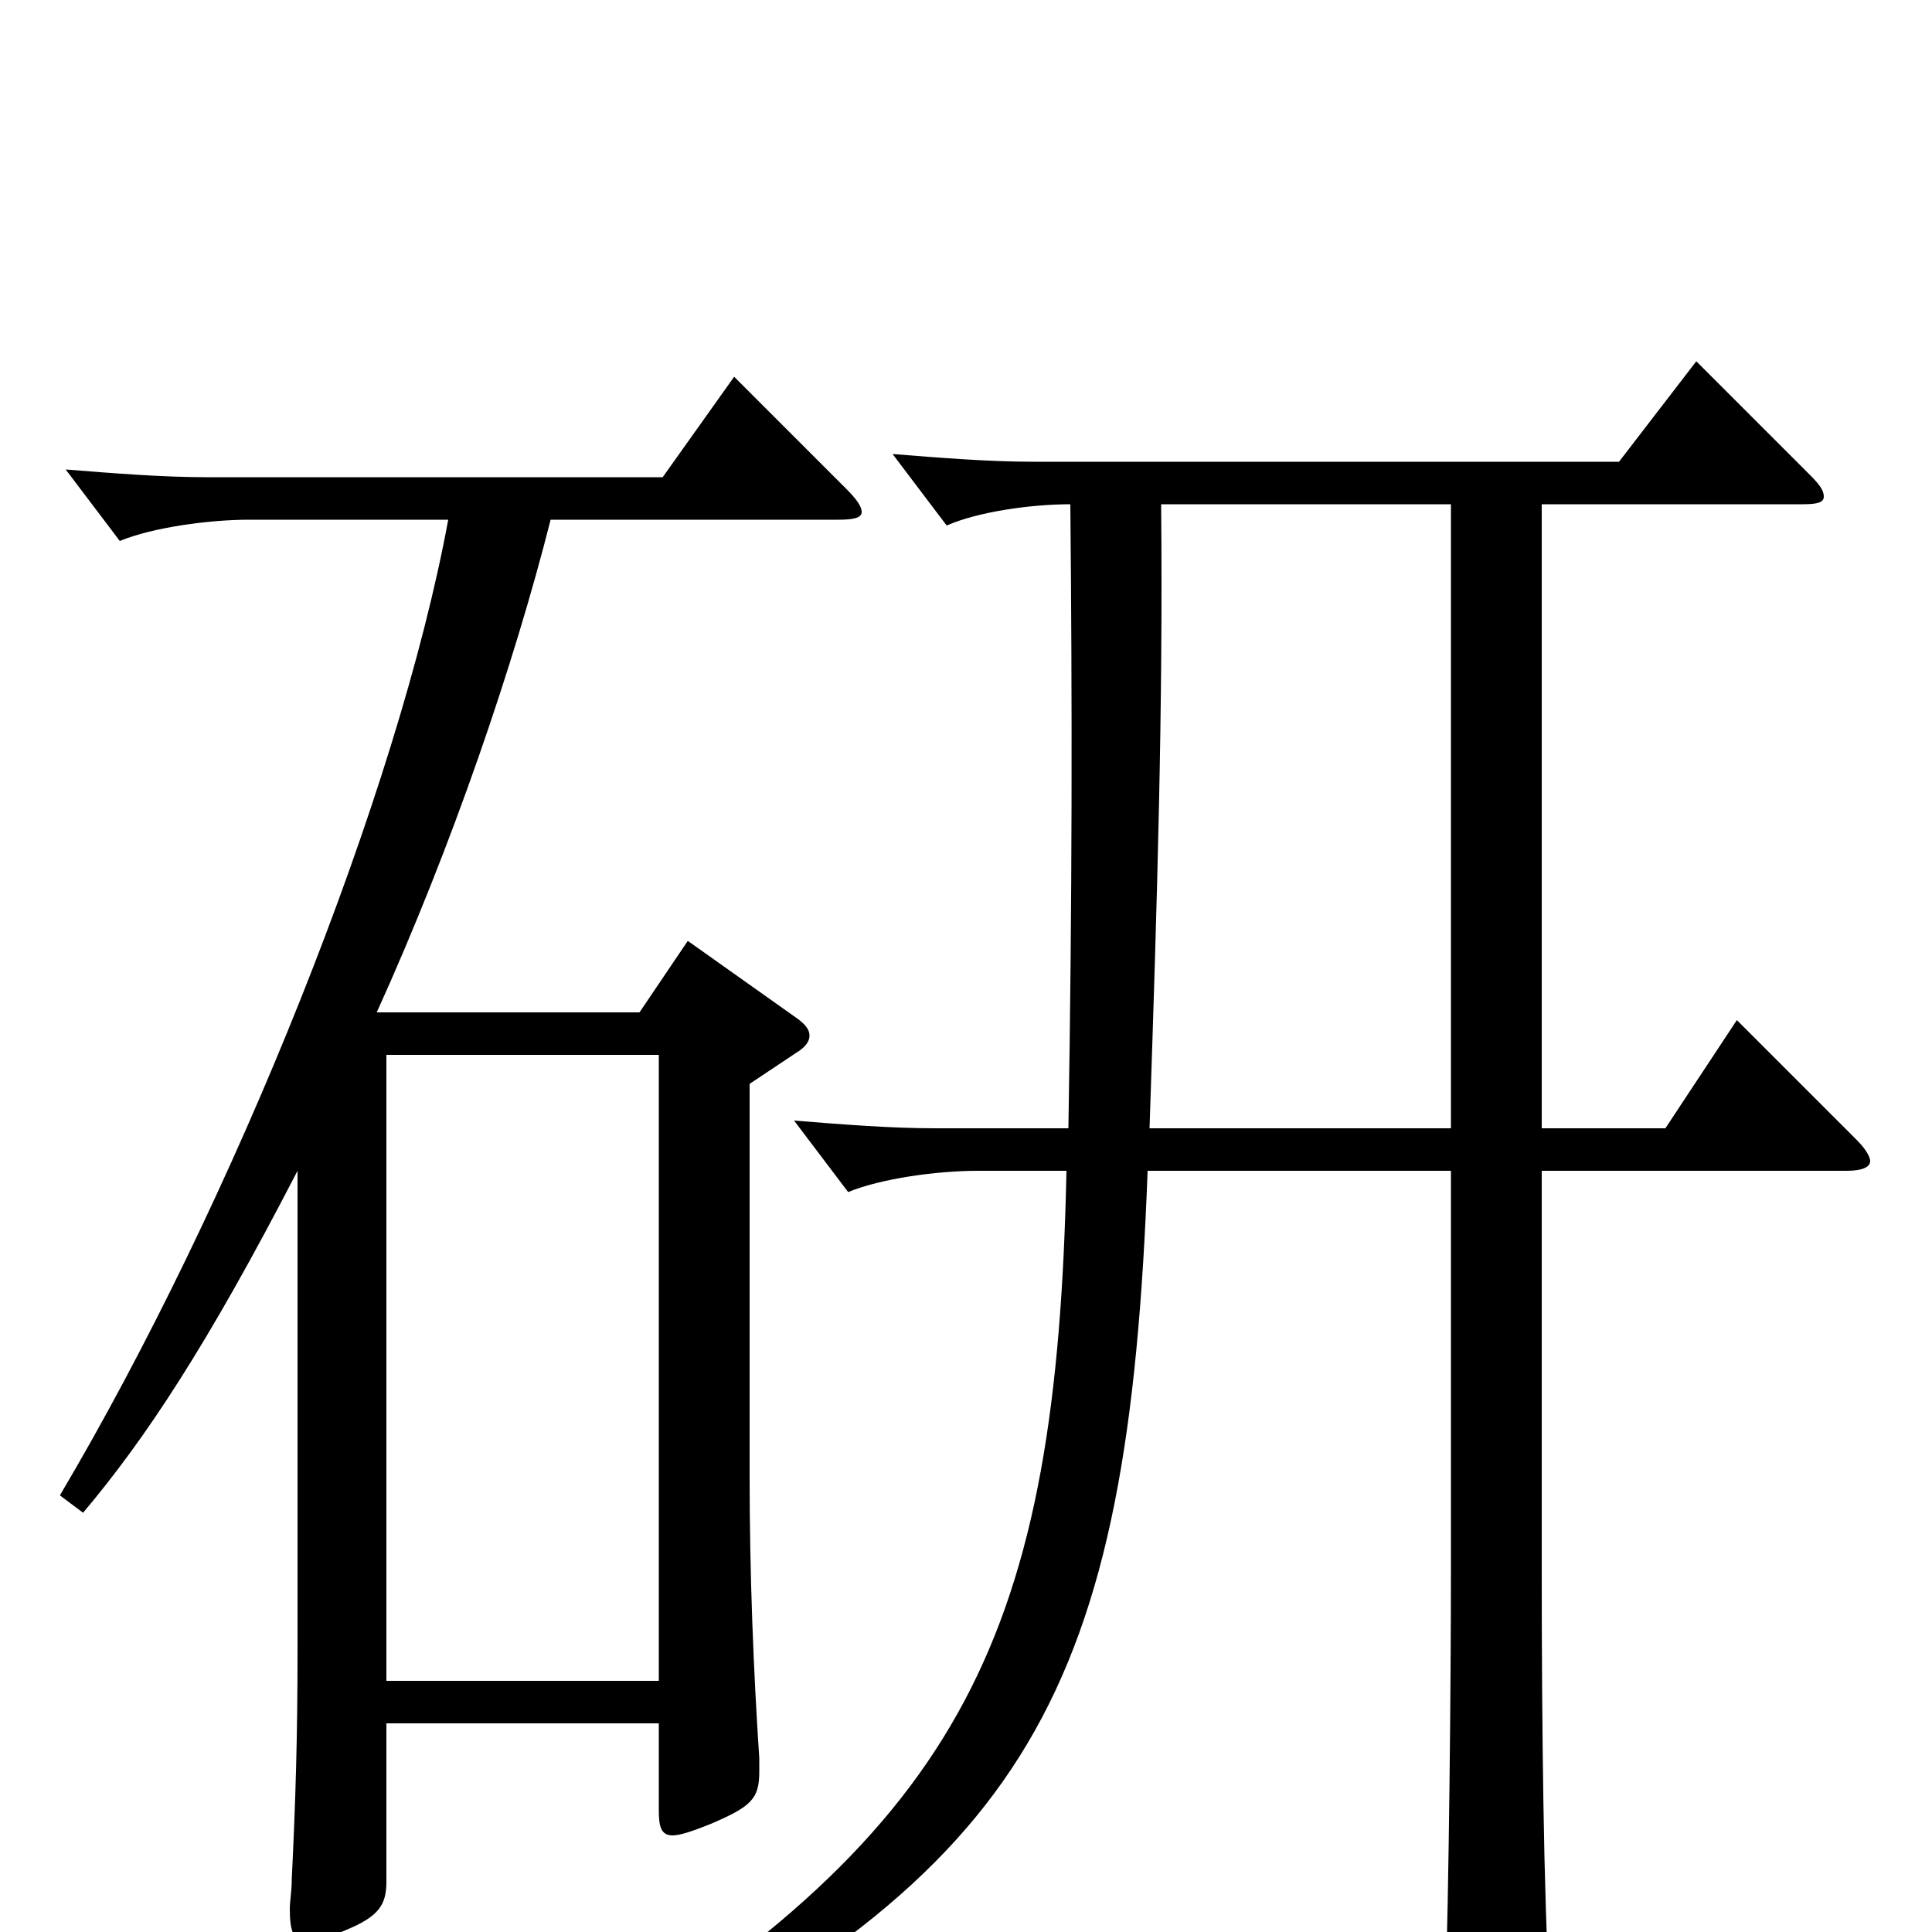 <svg xmlns="http://www.w3.org/2000/svg" viewBox="0 -1000 1000 1000">
	<path fill="#000000" d="M380 -805L343 -753H107C84 -753 59 -755 34 -757L62 -720C79 -727 108 -731 129 -731H232C206 -590 121 -378 31 -226L43 -217C75 -255 107 -303 154 -394V-145C154 -101 153 -68 151 -27C151 -21 150 -16 150 -12C150 0 152 5 159 5C163 5 170 3 179 -1C196 -8 200 -14 200 -26V-108H341V-63C341 -55 342 -50 348 -50C352 -50 358 -52 368 -56C389 -65 393 -69 393 -83V-90C390 -135 388 -185 388 -236V-439L412 -455C417 -458 419 -461 419 -464C419 -467 417 -470 411 -474L356 -513L331 -476H195C234 -562 266 -656 285 -731H434C442 -731 446 -732 446 -735C446 -738 443 -742 438 -747ZM200 -130V-454H341V-130ZM899 -472L862 -416H798V-739H933C941 -739 944 -740 944 -743C944 -746 942 -749 937 -754L878 -813L838 -761H535C512 -761 487 -763 462 -765L490 -728C506 -735 533 -739 554 -739C555 -637 555 -534 553 -416H484C461 -416 436 -418 411 -420L439 -383C456 -390 485 -394 506 -394H552C547 -155 500 -55 300 68L306 82C534 -32 584 -124 594 -394H751V-187C751 -130 750 -22 748 37V46C748 63 750 69 757 69C762 69 769 67 778 63C799 54 802 50 802 37V29C799 -16 798 -109 798 -185V-394H956C964 -394 968 -396 968 -399C968 -401 966 -405 961 -410ZM595 -416C599 -536 602 -632 601 -739H751V-416Z"/>
</svg>